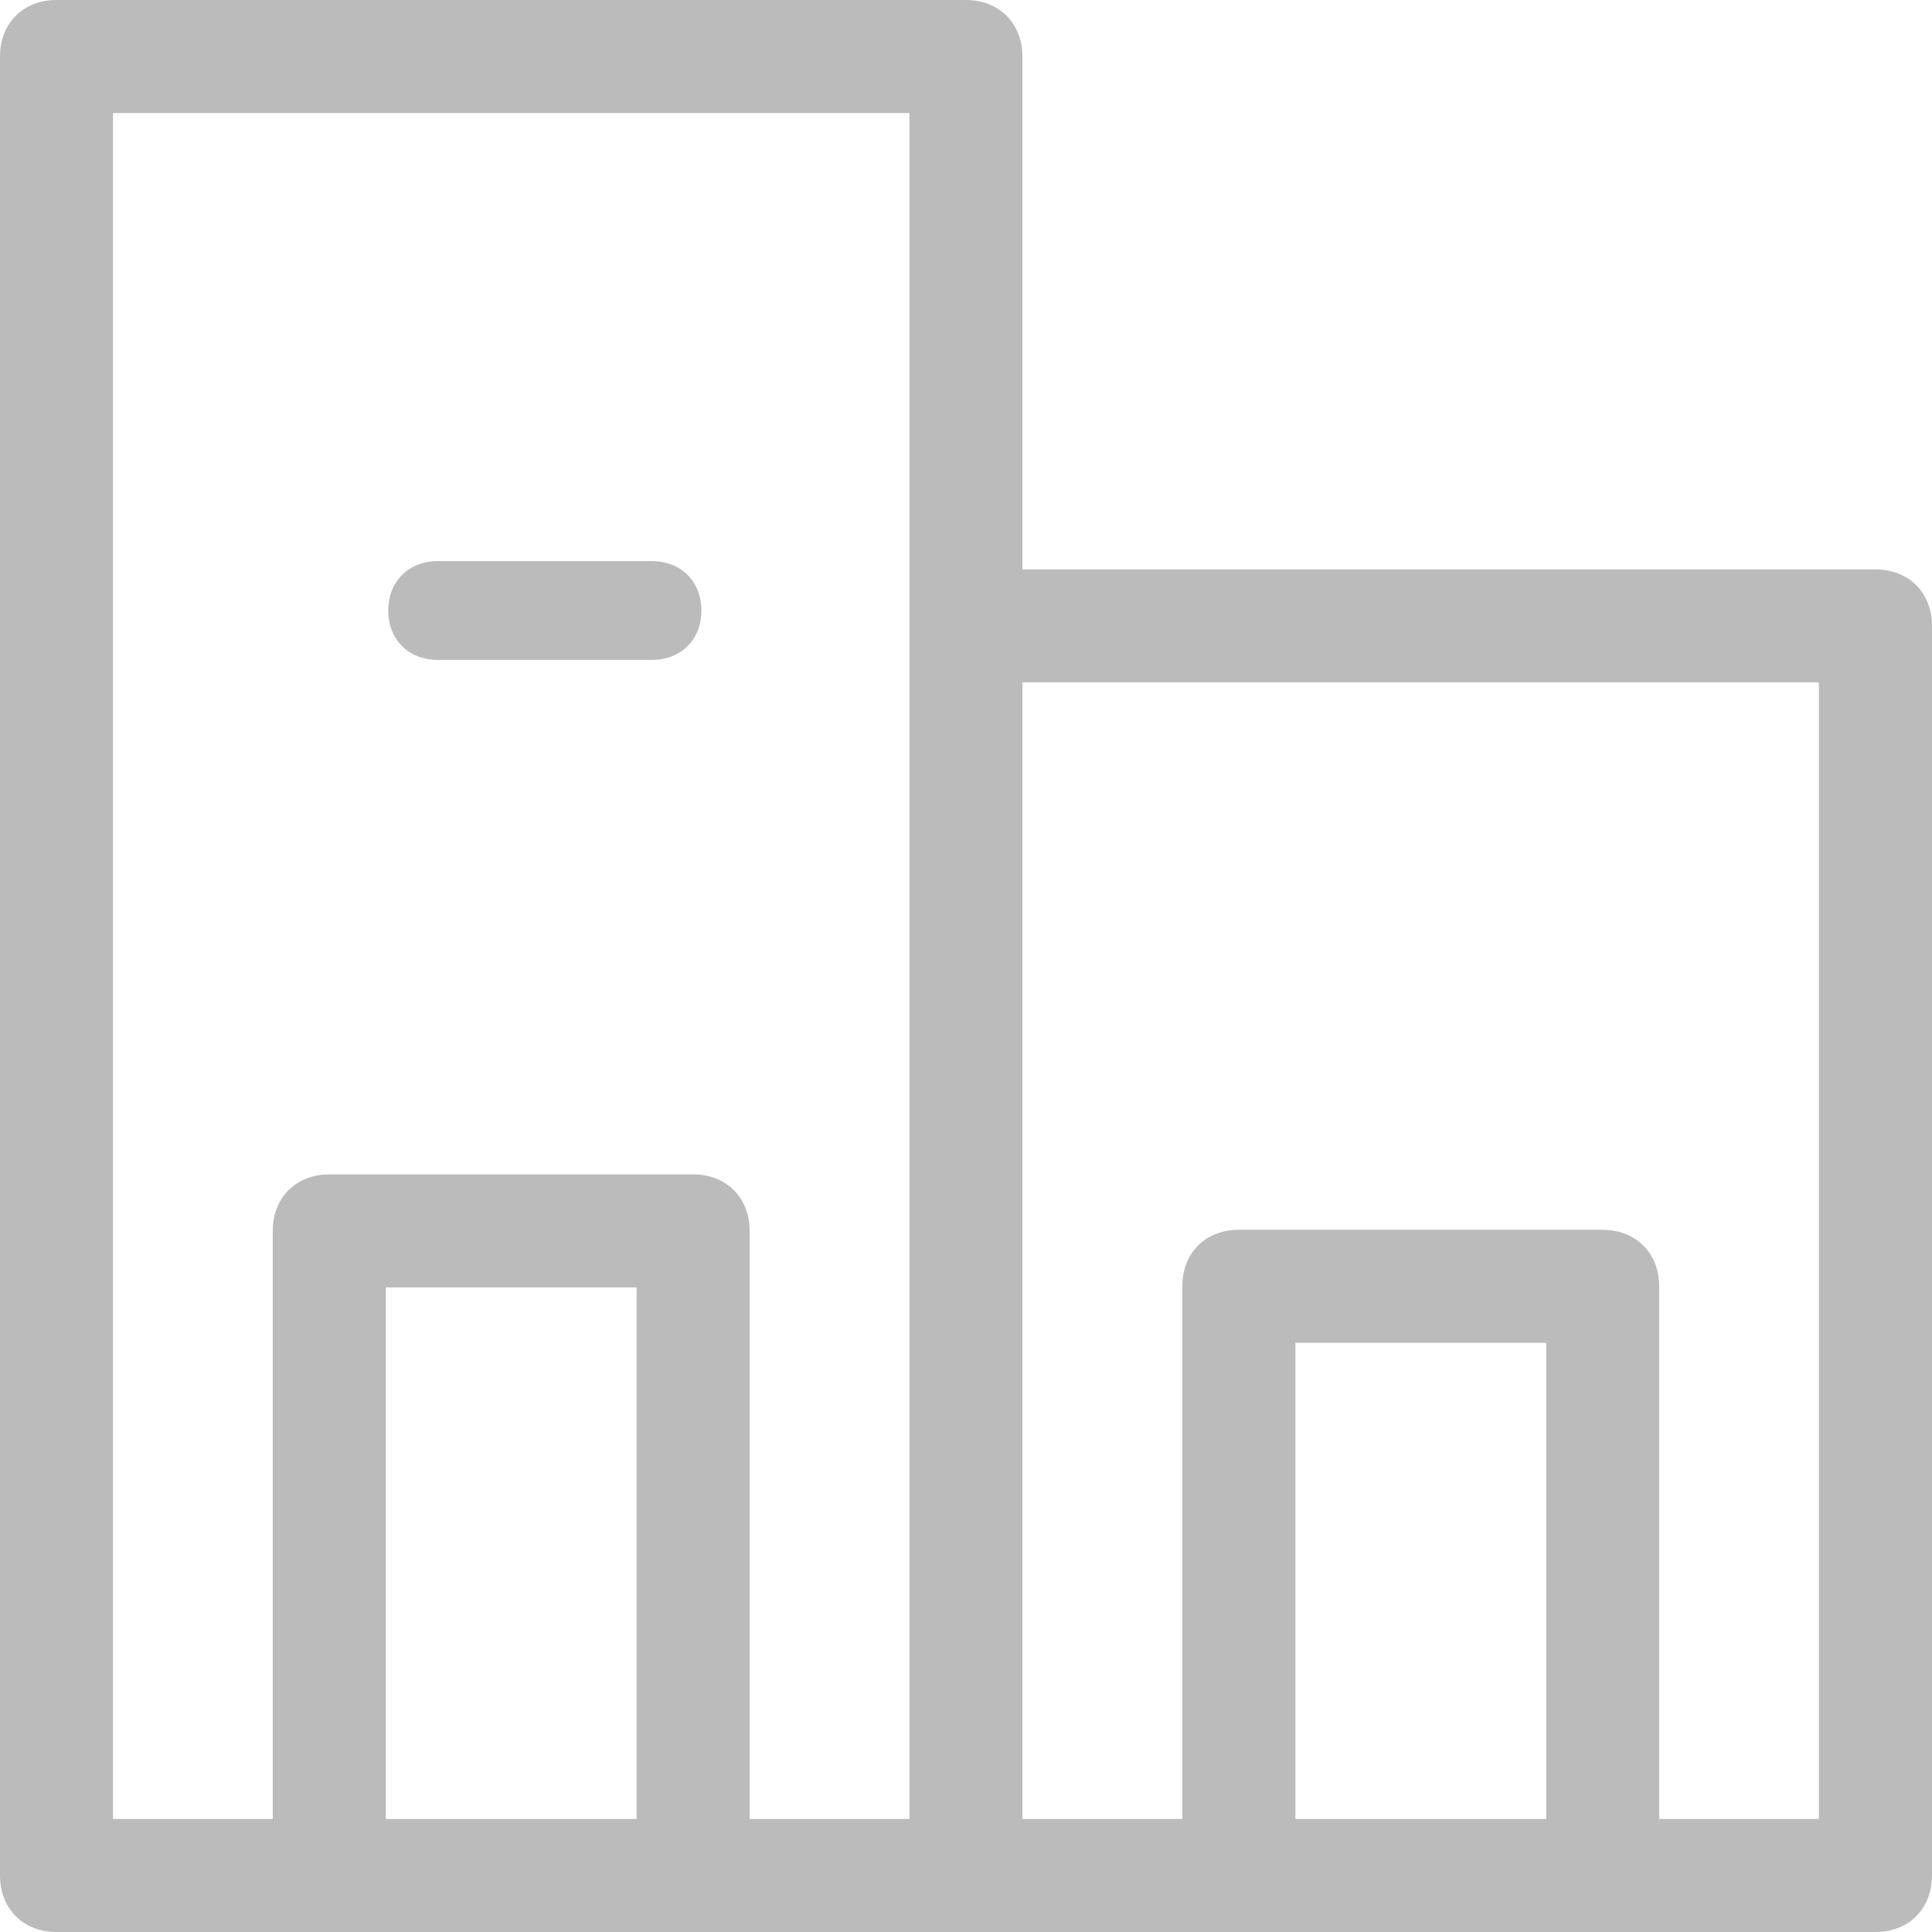 <?xml version="1.0" encoding="UTF-8" standalone="no"?>
<svg width="22px" height="22px" viewBox="0 0 22 22" version="1.1" xmlns="http://www.w3.org/2000/svg" xmlns:xlink="http://www.w3.org/1999/xlink">
    <!-- Generator: sketchtool 39.1 (31720) - http://www.bohemiancoding.com/sketch -->
    <title>D6B330BC-13CB-40DA-B62C-296BB2C2856D</title>
    <desc>Created with sketchtool.</desc>
    <defs></defs>
    <g id="Search-Results" stroke="none" stroke-width="1" fill="none" fill-rule="evenodd">
        <g id="modal_direccion" transform="translate(-430, -332)" fill="#BBBBBB">
            <g id="Modal" transform="translate(395, 75)">
                <g id="apto/-oficina-/piso-field" transform="translate(35, 257)">
                    <g id="_ico_apto_gris">
                        <g id="Group-2">
                            <path d="M7.424,6.39 L4.984,6.39 C4.653,6.39 4.421,6.621 4.421,6.952 C4.421,7.283 4.653,7.514 4.984,7.514 L7.424,7.514 C7.755,7.514 7.987,7.283 7.987,6.952 C7.987,6.621 7.755,6.39 7.424,6.39" id="Fill-5"></path>
                            <path d="M7.893,13.373 L3.75,13.373 C3.371,13.373 3.106,13.638 3.106,14.016 L3.106,20.713 L1.287,20.713 L1.287,1.287 L10.356,1.287 L10.356,20.713 L8.536,20.713 L8.536,14.016 C8.536,13.638 8.271,13.373 7.893,13.373 L7.893,13.373 Z M4.393,20.713 L7.249,20.713 L7.249,14.66 L4.393,14.66 L4.393,20.713 L4.393,20.713 Z M18.249,14.004 L14.106,14.004 C13.727,14.004 13.463,14.268 13.463,14.647 L13.463,20.713 L11.642,20.713 L11.642,7.77 L20.712,7.77 L20.712,20.713 L18.893,20.713 L18.893,14.647 C18.893,14.268 18.628,14.004 18.249,14.004 L18.249,14.004 Z M14.751,20.713 L17.607,20.713 L17.607,15.291 L14.751,15.291 L14.751,20.713 L14.751,20.713 Z M11.642,6.484 L11.642,0.643 C11.642,0.265 11.377,7.69230769e-05 10.999,7.69230769e-05 L0.642,7.69230769e-05 C0.264,7.69230769e-05 0,0.265 0,0.643 L0,21.357 C0,21.735 0.264,22 0.642,22 L21.357,22 C21.735,22 22,21.735 22,21.357 L22,7.127 C22,6.749 21.735,6.484 21.357,6.484 L11.642,6.484 Z" id="Fill-1"></path>
                        </g>
                    </g>
                </g>
            </g>
        </g>
    </g>
</svg>